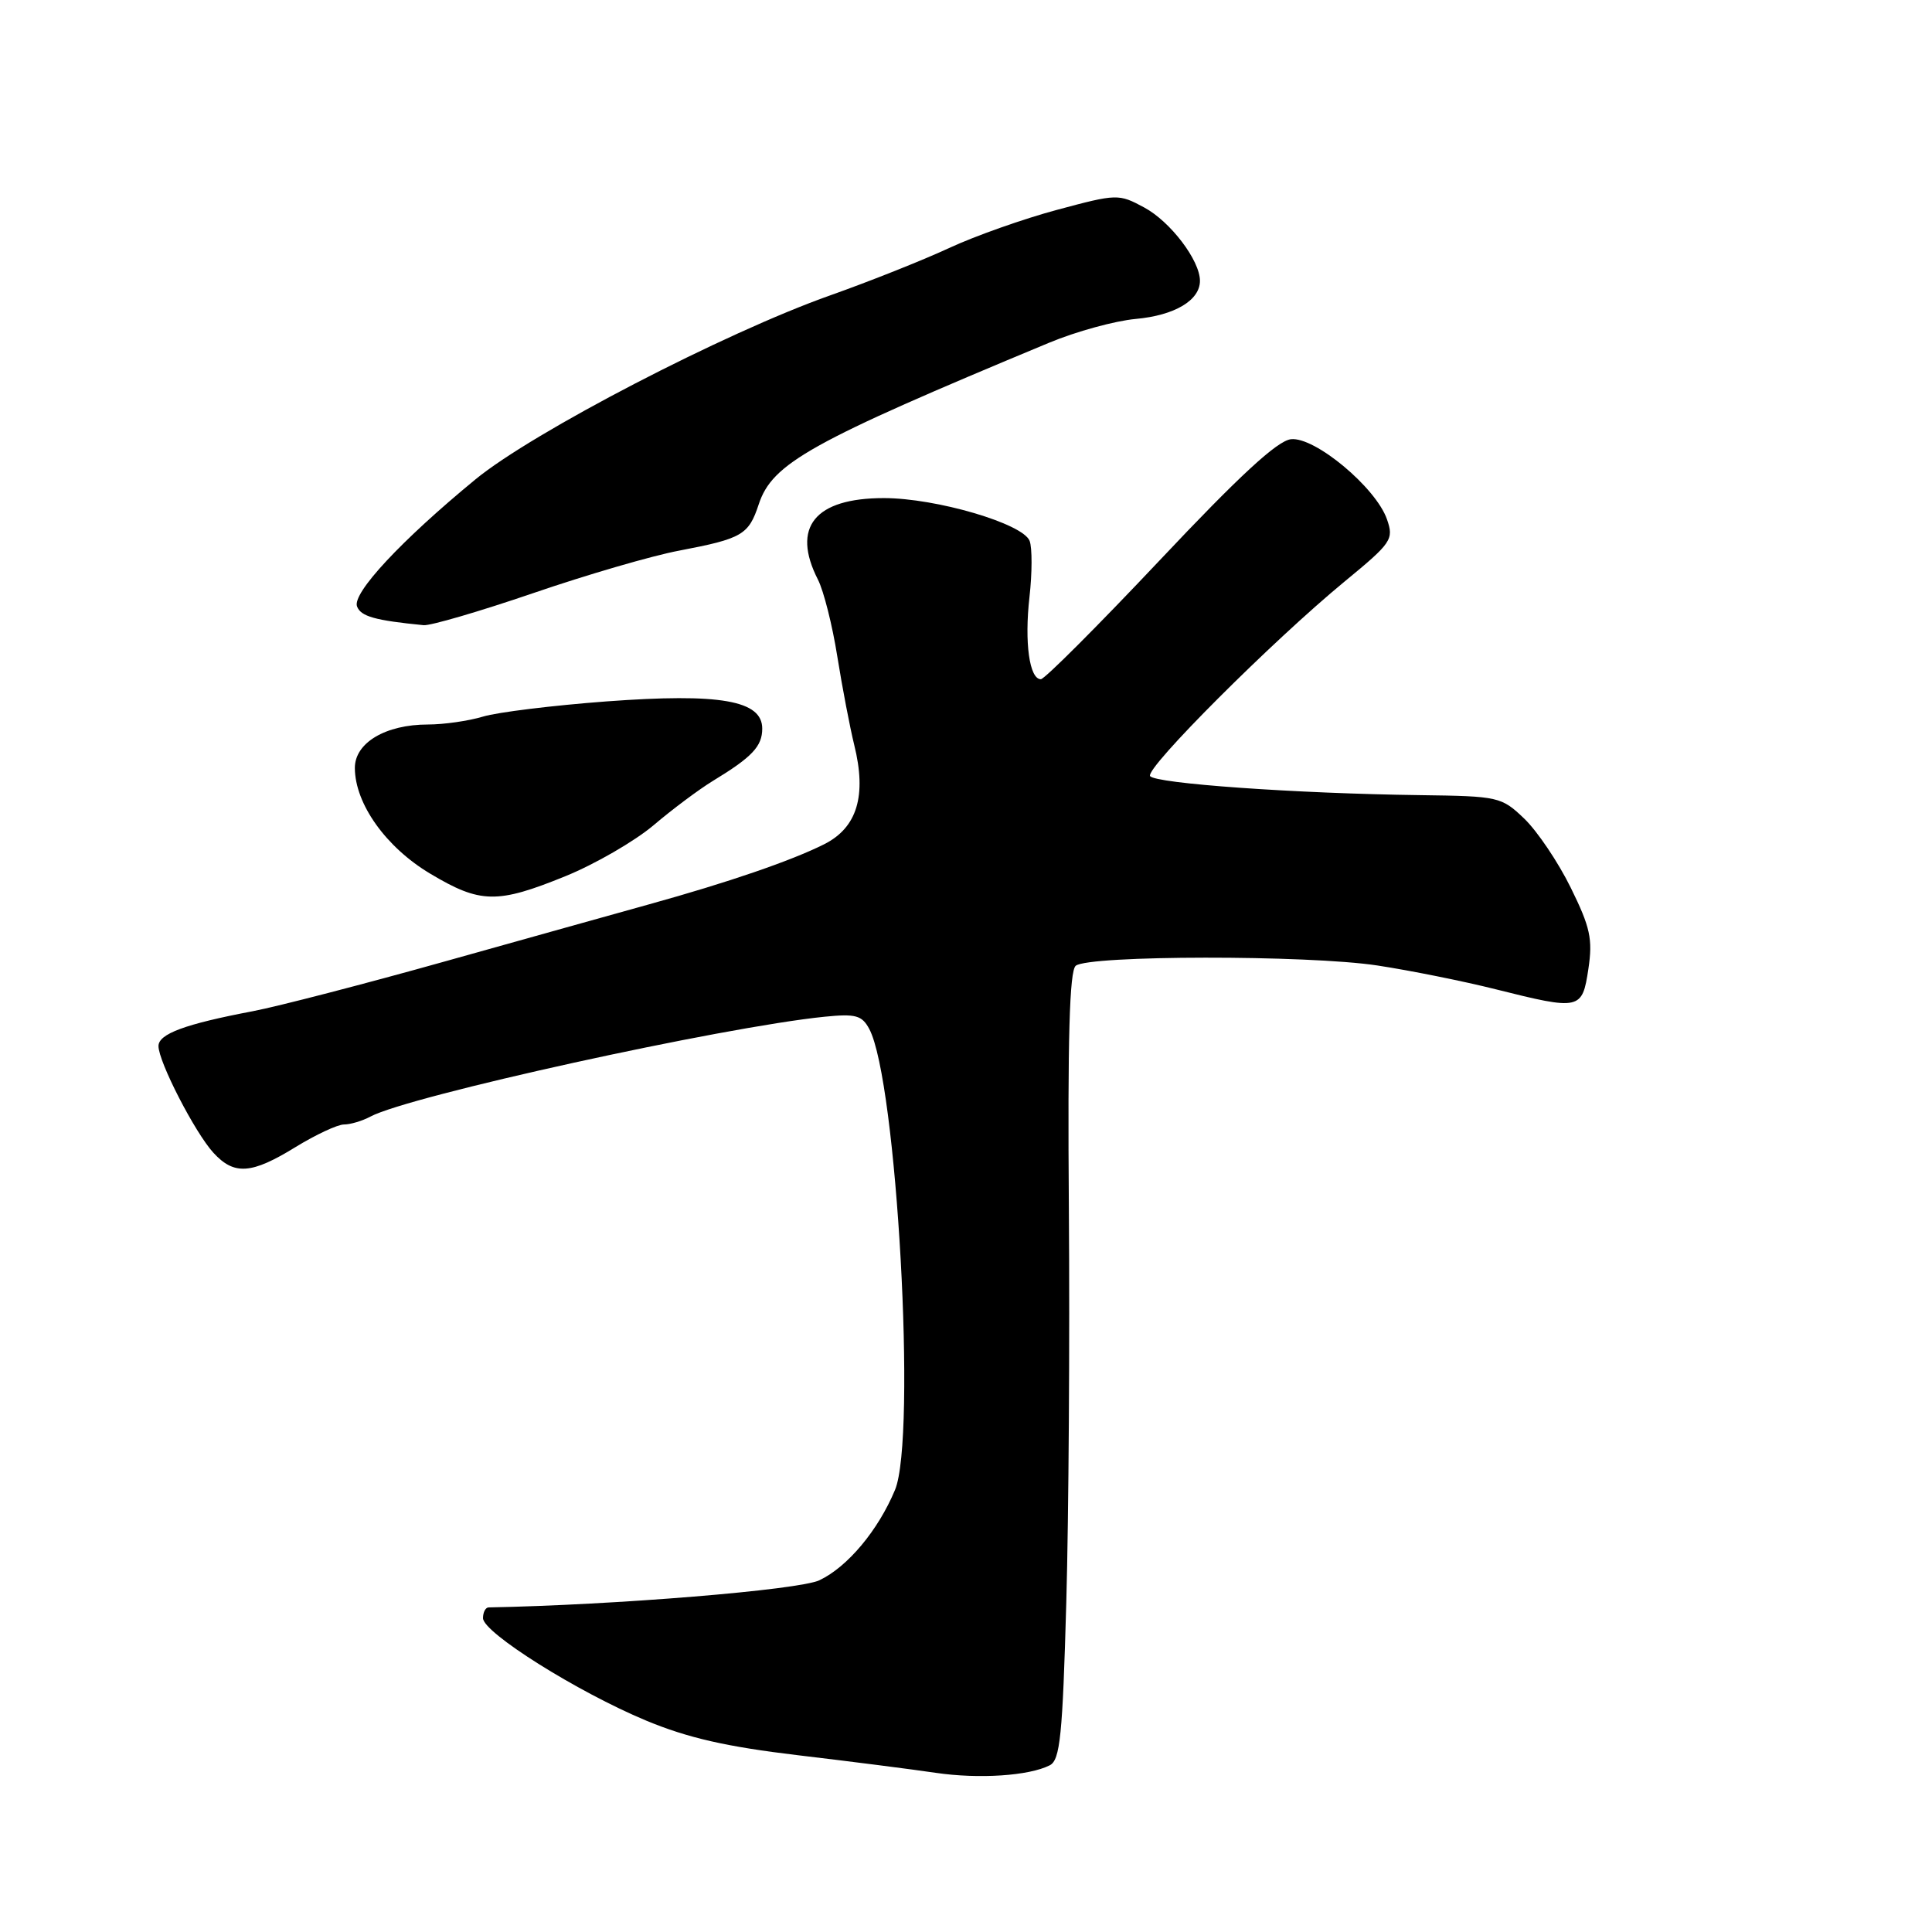 <?xml version="1.0" encoding="UTF-8" standalone="no"?>
<!DOCTYPE svg PUBLIC "-//W3C//DTD SVG 1.1//EN" "http://www.w3.org/Graphics/SVG/1.1/DTD/svg11.dtd" >
<svg xmlns="http://www.w3.org/2000/svg" xmlns:xlink="http://www.w3.org/1999/xlink" version="1.1" viewBox="0 0 256 256">
 <g >
 <path fill="currentColor"
d=" M 139.10 233.91 C 140.47 233.21 140.80 229.98 141.29 212.29 C 141.61 200.86 141.76 177.42 141.63 160.21 C 141.46 137.64 141.71 128.66 142.54 127.97 C 144.24 126.56 173.28 126.53 182.50 127.93 C 186.90 128.60 193.95 130.02 198.17 131.08 C 209.38 133.89 209.65 133.83 210.47 128.38 C 211.06 124.44 210.72 122.87 208.13 117.62 C 206.47 114.24 203.70 110.14 201.99 108.49 C 198.94 105.57 198.59 105.50 188.18 105.36 C 171.73 105.15 153.01 103.82 152.39 102.83 C 151.75 101.78 168.59 84.94 178.16 77.06 C 184.41 71.92 184.71 71.48 183.78 68.81 C 182.32 64.60 174.20 57.83 171.05 58.20 C 169.24 58.41 164.20 63.06 153.66 74.25 C 145.49 82.91 138.41 90.00 137.92 90.00 C 136.40 90.00 135.73 85.13 136.41 79.11 C 136.77 75.93 136.78 72.58 136.43 71.67 C 135.55 69.38 124.04 66.00 117.12 66.00 C 107.96 66.00 104.84 69.86 108.38 76.80 C 109.14 78.28 110.30 82.88 110.95 87.00 C 111.61 91.12 112.62 96.39 113.19 98.71 C 114.86 105.44 113.58 109.67 109.20 111.87 C 104.84 114.06 96.43 116.94 86.00 119.83 C 81.88 120.98 69.72 124.37 59.00 127.38 C 48.27 130.39 36.80 133.36 33.50 133.99 C 24.50 135.70 21.00 137.00 21.00 138.61 C 21.00 140.69 25.84 150.09 28.28 152.75 C 31.03 155.75 33.32 155.59 39.15 152.00 C 41.84 150.35 44.73 149.00 45.58 149.00 C 46.43 149.00 48.01 148.53 49.09 147.95 C 54.21 145.21 95.75 136.08 109.28 134.72 C 113.38 134.31 114.22 134.54 115.18 136.34 C 118.84 143.17 121.48 190.51 118.59 197.43 C 116.36 202.78 112.30 207.63 108.58 209.39 C 105.88 210.68 81.46 212.68 64.75 212.99 C 64.34 212.99 64.00 213.63 64.00 214.41 C 64.00 216.33 76.53 224.20 85.60 227.98 C 91.13 230.28 96.25 231.45 105.76 232.58 C 112.77 233.41 120.97 234.46 124.00 234.91 C 129.73 235.75 136.35 235.31 139.10 233.91 Z  M 74.92 116.10 C 78.85 114.50 84.10 111.46 86.60 109.35 C 89.09 107.23 92.62 104.60 94.42 103.50 C 99.67 100.31 101.00 98.90 101.00 96.54 C 101.00 92.80 95.41 91.83 80.36 92.94 C 73.29 93.47 65.93 94.37 64.01 94.95 C 62.09 95.53 58.80 96.00 56.71 96.00 C 51.08 96.00 47.00 98.43 47.02 101.78 C 47.05 106.52 51.13 112.25 56.98 115.75 C 63.65 119.74 65.87 119.78 74.92 116.10 Z  M 70.63 78.60 C 77.71 76.17 86.42 73.63 90.00 72.96 C 98.34 71.37 99.20 70.87 100.53 66.84 C 102.33 61.37 107.31 58.60 139.00 45.42 C 142.57 43.93 147.75 42.51 150.50 42.26 C 155.65 41.79 159.00 39.80 159.00 37.21 C 159.00 34.51 155.09 29.36 151.61 27.49 C 148.23 25.67 148.01 25.67 140.08 27.80 C 135.64 28.99 129.19 31.27 125.75 32.87 C 122.31 34.47 115.22 37.29 110.00 39.14 C 96.02 44.09 70.62 57.26 63.00 63.52 C 53.16 71.61 46.64 78.61 47.31 80.36 C 47.81 81.68 49.69 82.21 56.13 82.84 C 57.02 82.93 63.55 81.02 70.63 78.60 Z "/>
</g>
</svg>